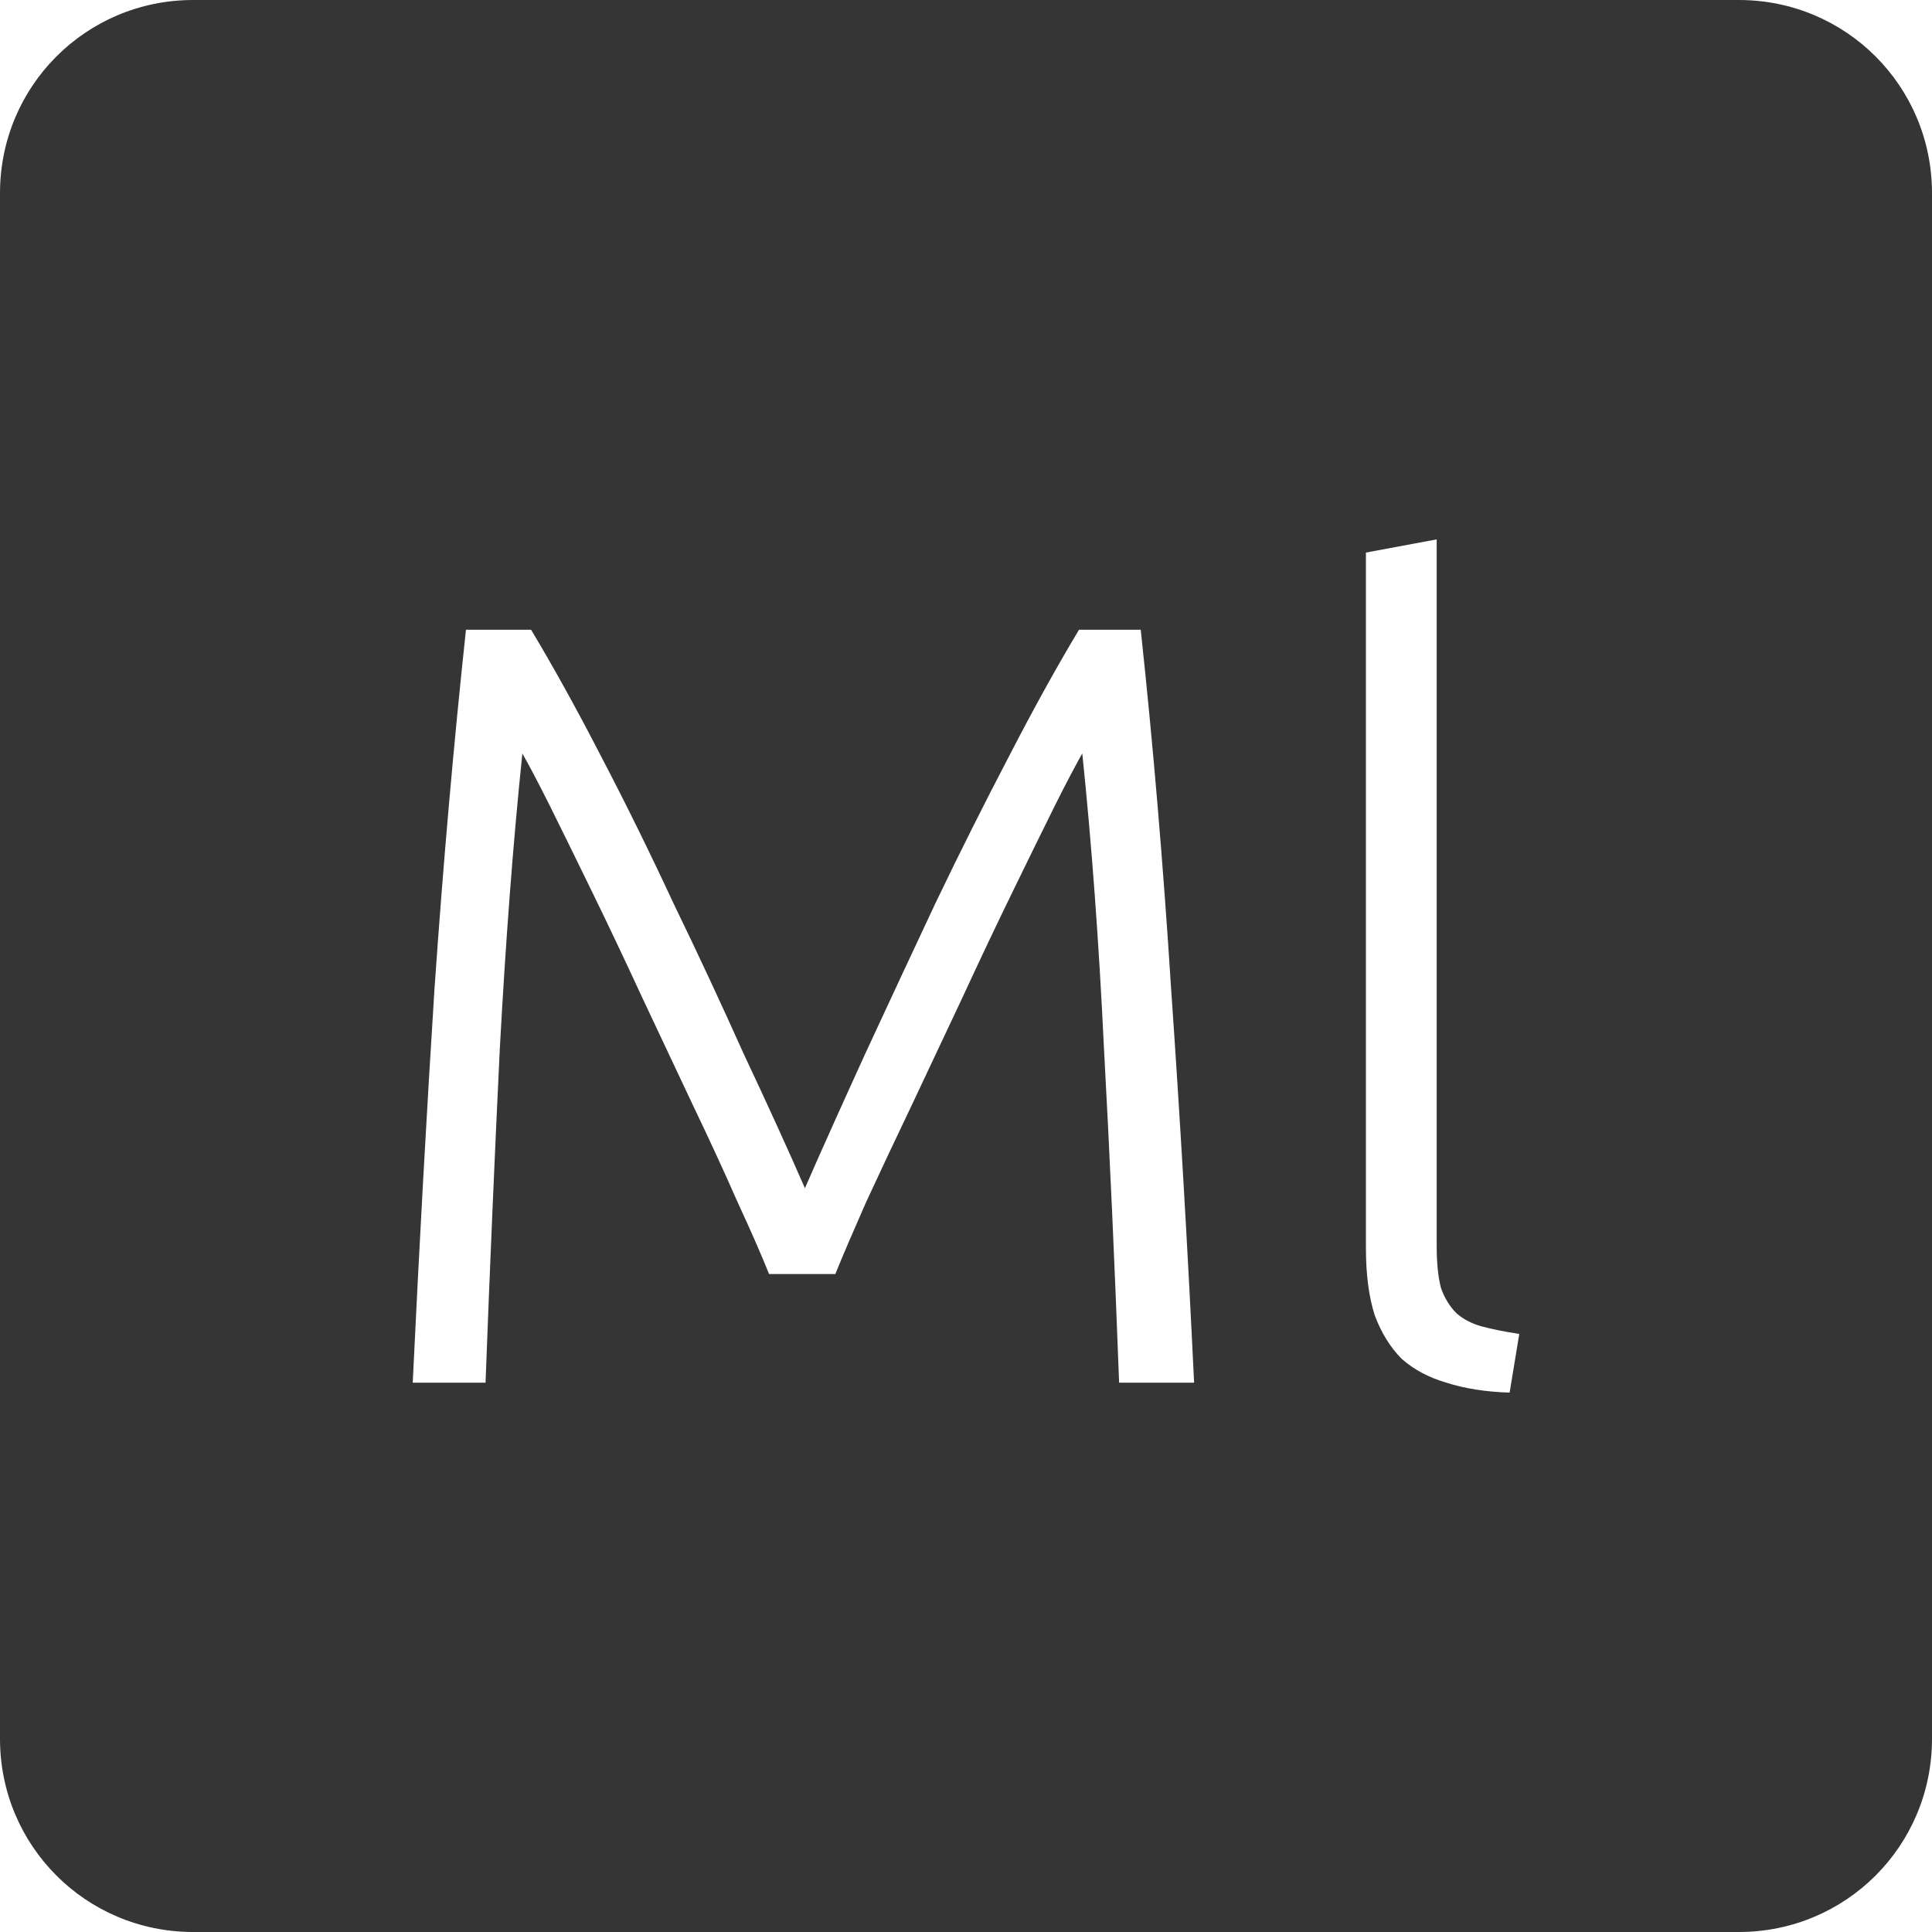 <?xml version="1.0" encoding="UTF-8" standalone="no"?>
<svg
   xmlns:dc="http://purl.org/dc/elements/1.1/"
   xmlns:cc="http://creativecommons.org/ns#"
   xmlns:rdf="http://www.w3.org/1999/02/22-rdf-syntax-ns#"
   xmlns:svg="http://www.w3.org/2000/svg"
   xmlns="http://www.w3.org/2000/svg"
   xmlns:sodipodi="http://sodipodi.sourceforge.net/DTD/sodipodi-0.dtd"
   xmlns:inkscape="http://www.inkscape.org/namespaces/inkscape"
   viewBox="0 0 16 16"
   id="svg2"
   version="1.1"
   inkscape:version="0.91 r13725"
   sodipodi:docname="indicator-keyboard-Ml.svg">
  <defs
     id="defs11" />
  <sodipodi:namedview
     pagecolor="#ffffff"
     bordercolor="#666666"
     borderopacity="1"
     objecttolerance="10"
     gridtolerance="10"
     guidetolerance="10"
     inkscape:pageopacity="0"
     inkscape:pageshadow="2"
     inkscape:window-width="640"
     inkscape:window-height="480"
     id="namedview9"
     showgrid="false"
     inkscape:zoom="14.75"
     inkscape:cx="8"
     inkscape:cy="8"
     inkscape:window-x="65"
     inkscape:window-y="24"
     inkscape:window-maximized="0"
     inkscape:current-layer="svg2" />
  <path
     style="fill:#353535;fill-opacity:1"
     d="M 1.6 0 C 0.713 2.9605947e-16 0 0.713 0 1.6 L 0 14.4 C 2.9605947e-16 15.287 0.713 16 1.6 16 L 14.4 16 C 15.287 16 16 15.287 16 14.4 L 16 1.6 C 16 0.713 15.287 0 14.4 0 L 1.6 0 z M 11.898 4.467 L 11.898 10.318 C 11.898 10.462 11.91 10.578 11.934 10.668 C 11.964 10.752 12.007 10.821 12.061 10.875 C 12.115 10.923 12.184 10.96 12.268 10.984 C 12.358 11.008 12.462 11.029 12.582 11.047 L 12.502 11.533 C 12.304 11.527 12.129 11.499 11.979 11.451 C 11.835 11.409 11.711 11.344 11.609 11.254 C 11.513 11.158 11.439 11.037 11.385 10.893 C 11.337 10.743 11.312 10.558 11.312 10.336 L 11.312 4.576 L 11.898 4.467 z M 3.859 5.215 L 4.398 5.215 C 4.578 5.515 4.771 5.862 4.975 6.258 C 5.179 6.648 5.38 7.056 5.578 7.482 C 5.782 7.902 5.976 8.32 6.162 8.734 C 6.354 9.142 6.522 9.51 6.666 9.84 C 6.81 9.51 6.976 9.142 7.162 8.734 C 7.354 8.32 7.548 7.902 7.746 7.482 C 7.95 7.056 8.155 6.648 8.359 6.258 C 8.563 5.862 8.756 5.515 8.936 5.215 L 9.447 5.215 C 9.549 6.163 9.633 7.155 9.699 8.193 C 9.771 9.231 9.835 10.317 9.889 11.451 L 9.268 11.451 C 9.232 10.485 9.191 9.565 9.143 8.689 C 9.101 7.807 9.041 6.99 8.963 6.24 C 8.915 6.324 8.838 6.468 8.736 6.672 C 8.634 6.876 8.519 7.113 8.387 7.383 C 8.255 7.653 8.117 7.944 7.973 8.256 C 7.829 8.562 7.687 8.862 7.549 9.156 C 7.411 9.444 7.286 9.711 7.172 9.957 C 7.064 10.203 6.978 10.401 6.918 10.551 L 6.369 10.551 C 6.309 10.401 6.223 10.203 6.109 9.957 C 6.001 9.711 5.878 9.444 5.74 9.156 C 5.602 8.862 5.46 8.562 5.316 8.256 C 5.172 7.944 5.034 7.653 4.902 7.383 C 4.77 7.113 4.655 6.876 4.553 6.672 C 4.451 6.468 4.374 6.324 4.326 6.24 C 4.248 6.99 4.187 7.807 4.139 8.689 C 4.097 9.565 4.057 10.485 4.021 11.451 L 3.418 11.451 C 3.472 10.317 3.532 9.231 3.598 8.193 C 3.67 7.155 3.757 6.163 3.859 5.215 z "
     id="path4" />
</svg>
